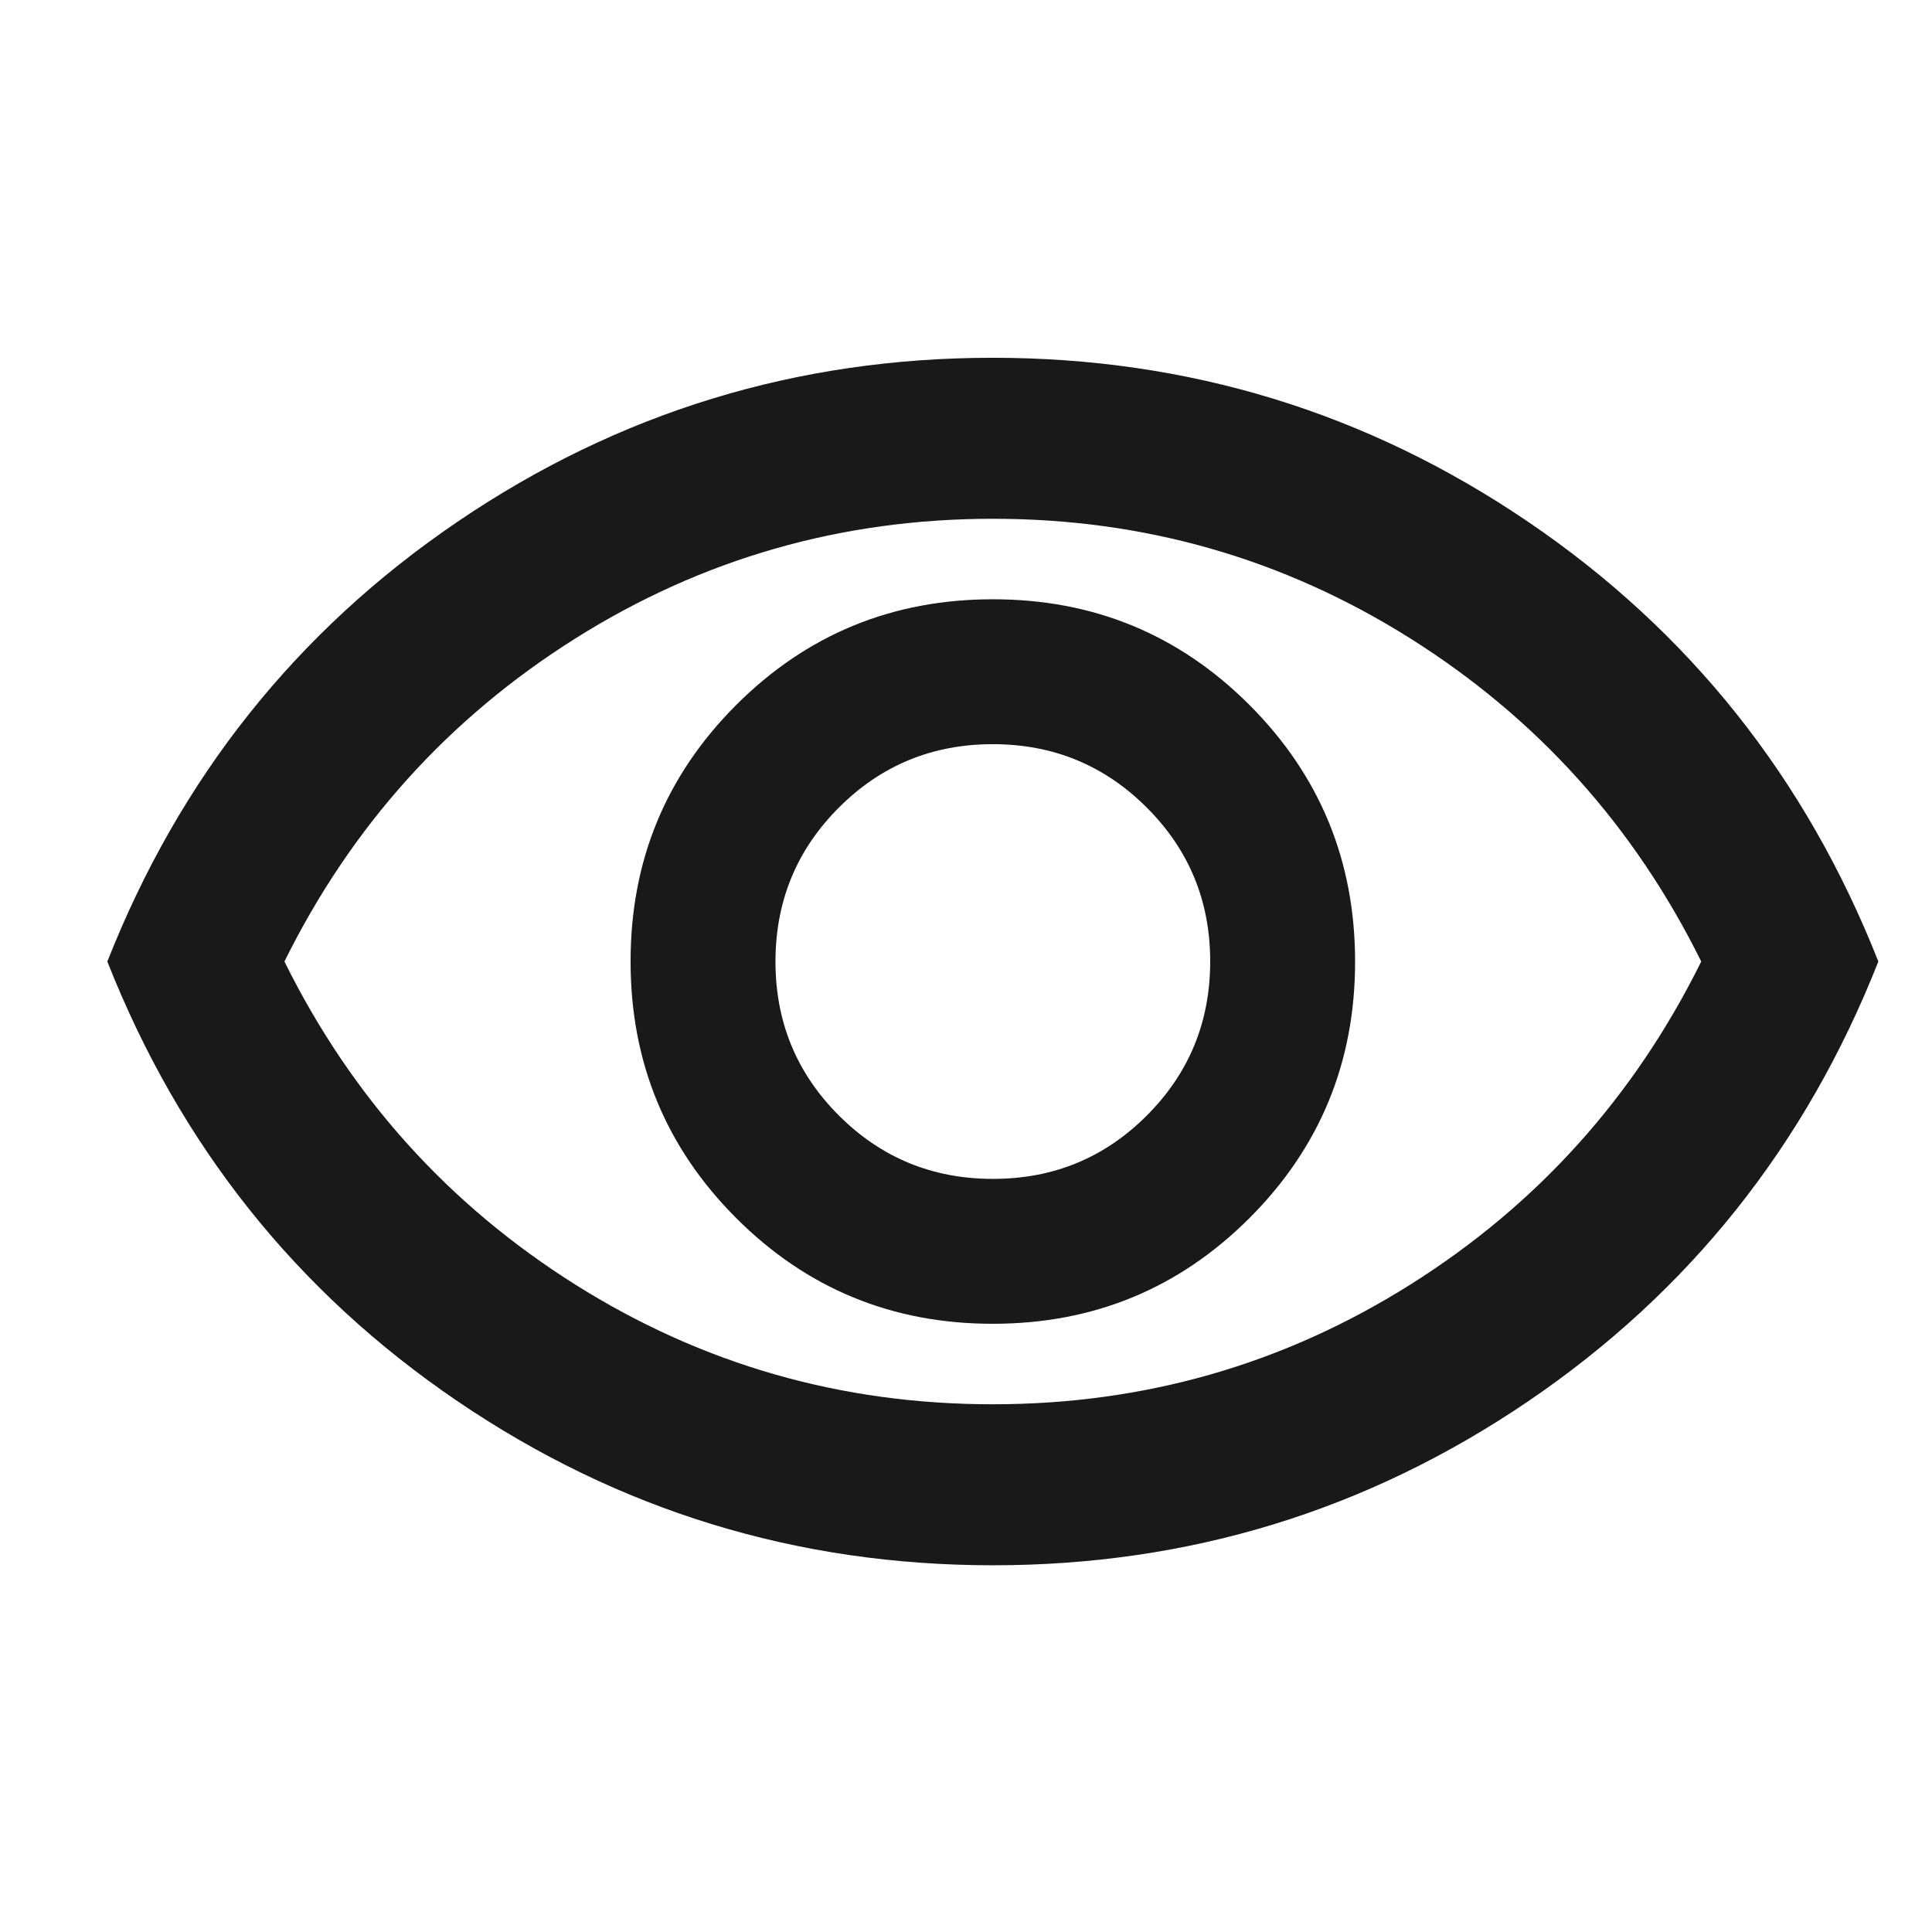 <svg width="54" height="54" viewBox="0 0 54 54" fill="none" xmlns="http://www.w3.org/2000/svg">
<g id="material-symbols:visibility-outline">
<path id="Vector" d="M27.75 37C30.562 37 32.953 36.015 34.923 34.046C36.892 32.076 37.877 29.686 37.875 26.875C37.875 24.062 36.89 21.672 34.921 19.702C32.951 17.733 30.561 16.748 27.75 16.75C24.938 16.75 22.547 17.735 20.577 19.704C18.608 21.674 17.623 24.064 17.625 26.875C17.625 29.688 18.61 32.078 20.579 34.048C22.549 36.017 24.939 37.002 27.75 37ZM27.75 32.95C26.062 32.95 24.628 32.359 23.446 31.177C22.264 29.995 21.674 28.561 21.675 26.875C21.675 25.188 22.266 23.753 23.448 22.571C24.63 21.389 26.064 20.799 27.75 20.8C29.438 20.8 30.872 21.391 32.054 22.573C33.236 23.755 33.827 25.189 33.825 26.875C33.825 28.562 33.235 29.997 32.054 31.179C30.874 32.361 29.439 32.952 27.75 32.95ZM27.75 43.75C22.275 43.75 17.288 42.221 12.787 39.164C8.287 36.108 5.025 32.011 3 26.875C5.025 21.738 8.287 17.64 12.787 14.583C17.288 11.526 22.275 9.998 27.75 10C33.225 10 38.212 11.528 42.712 14.585C47.212 17.642 50.475 21.739 52.5 26.875C50.475 32.013 47.212 36.11 42.712 39.167C38.212 42.224 33.225 43.752 27.75 43.75ZM27.75 39.25C31.988 39.25 35.879 38.134 39.423 35.902C42.968 33.67 45.676 30.661 47.55 26.875C45.675 23.087 42.965 20.078 39.421 17.846C35.876 15.614 31.986 14.498 27.75 14.5C23.512 14.5 19.622 15.616 16.077 17.848C12.533 20.08 9.823 23.089 7.95 26.875C9.825 30.663 12.535 33.672 16.079 35.904C19.624 38.136 23.514 39.252 27.75 39.25Z" fill="#191919"/>
</g>
</svg>
